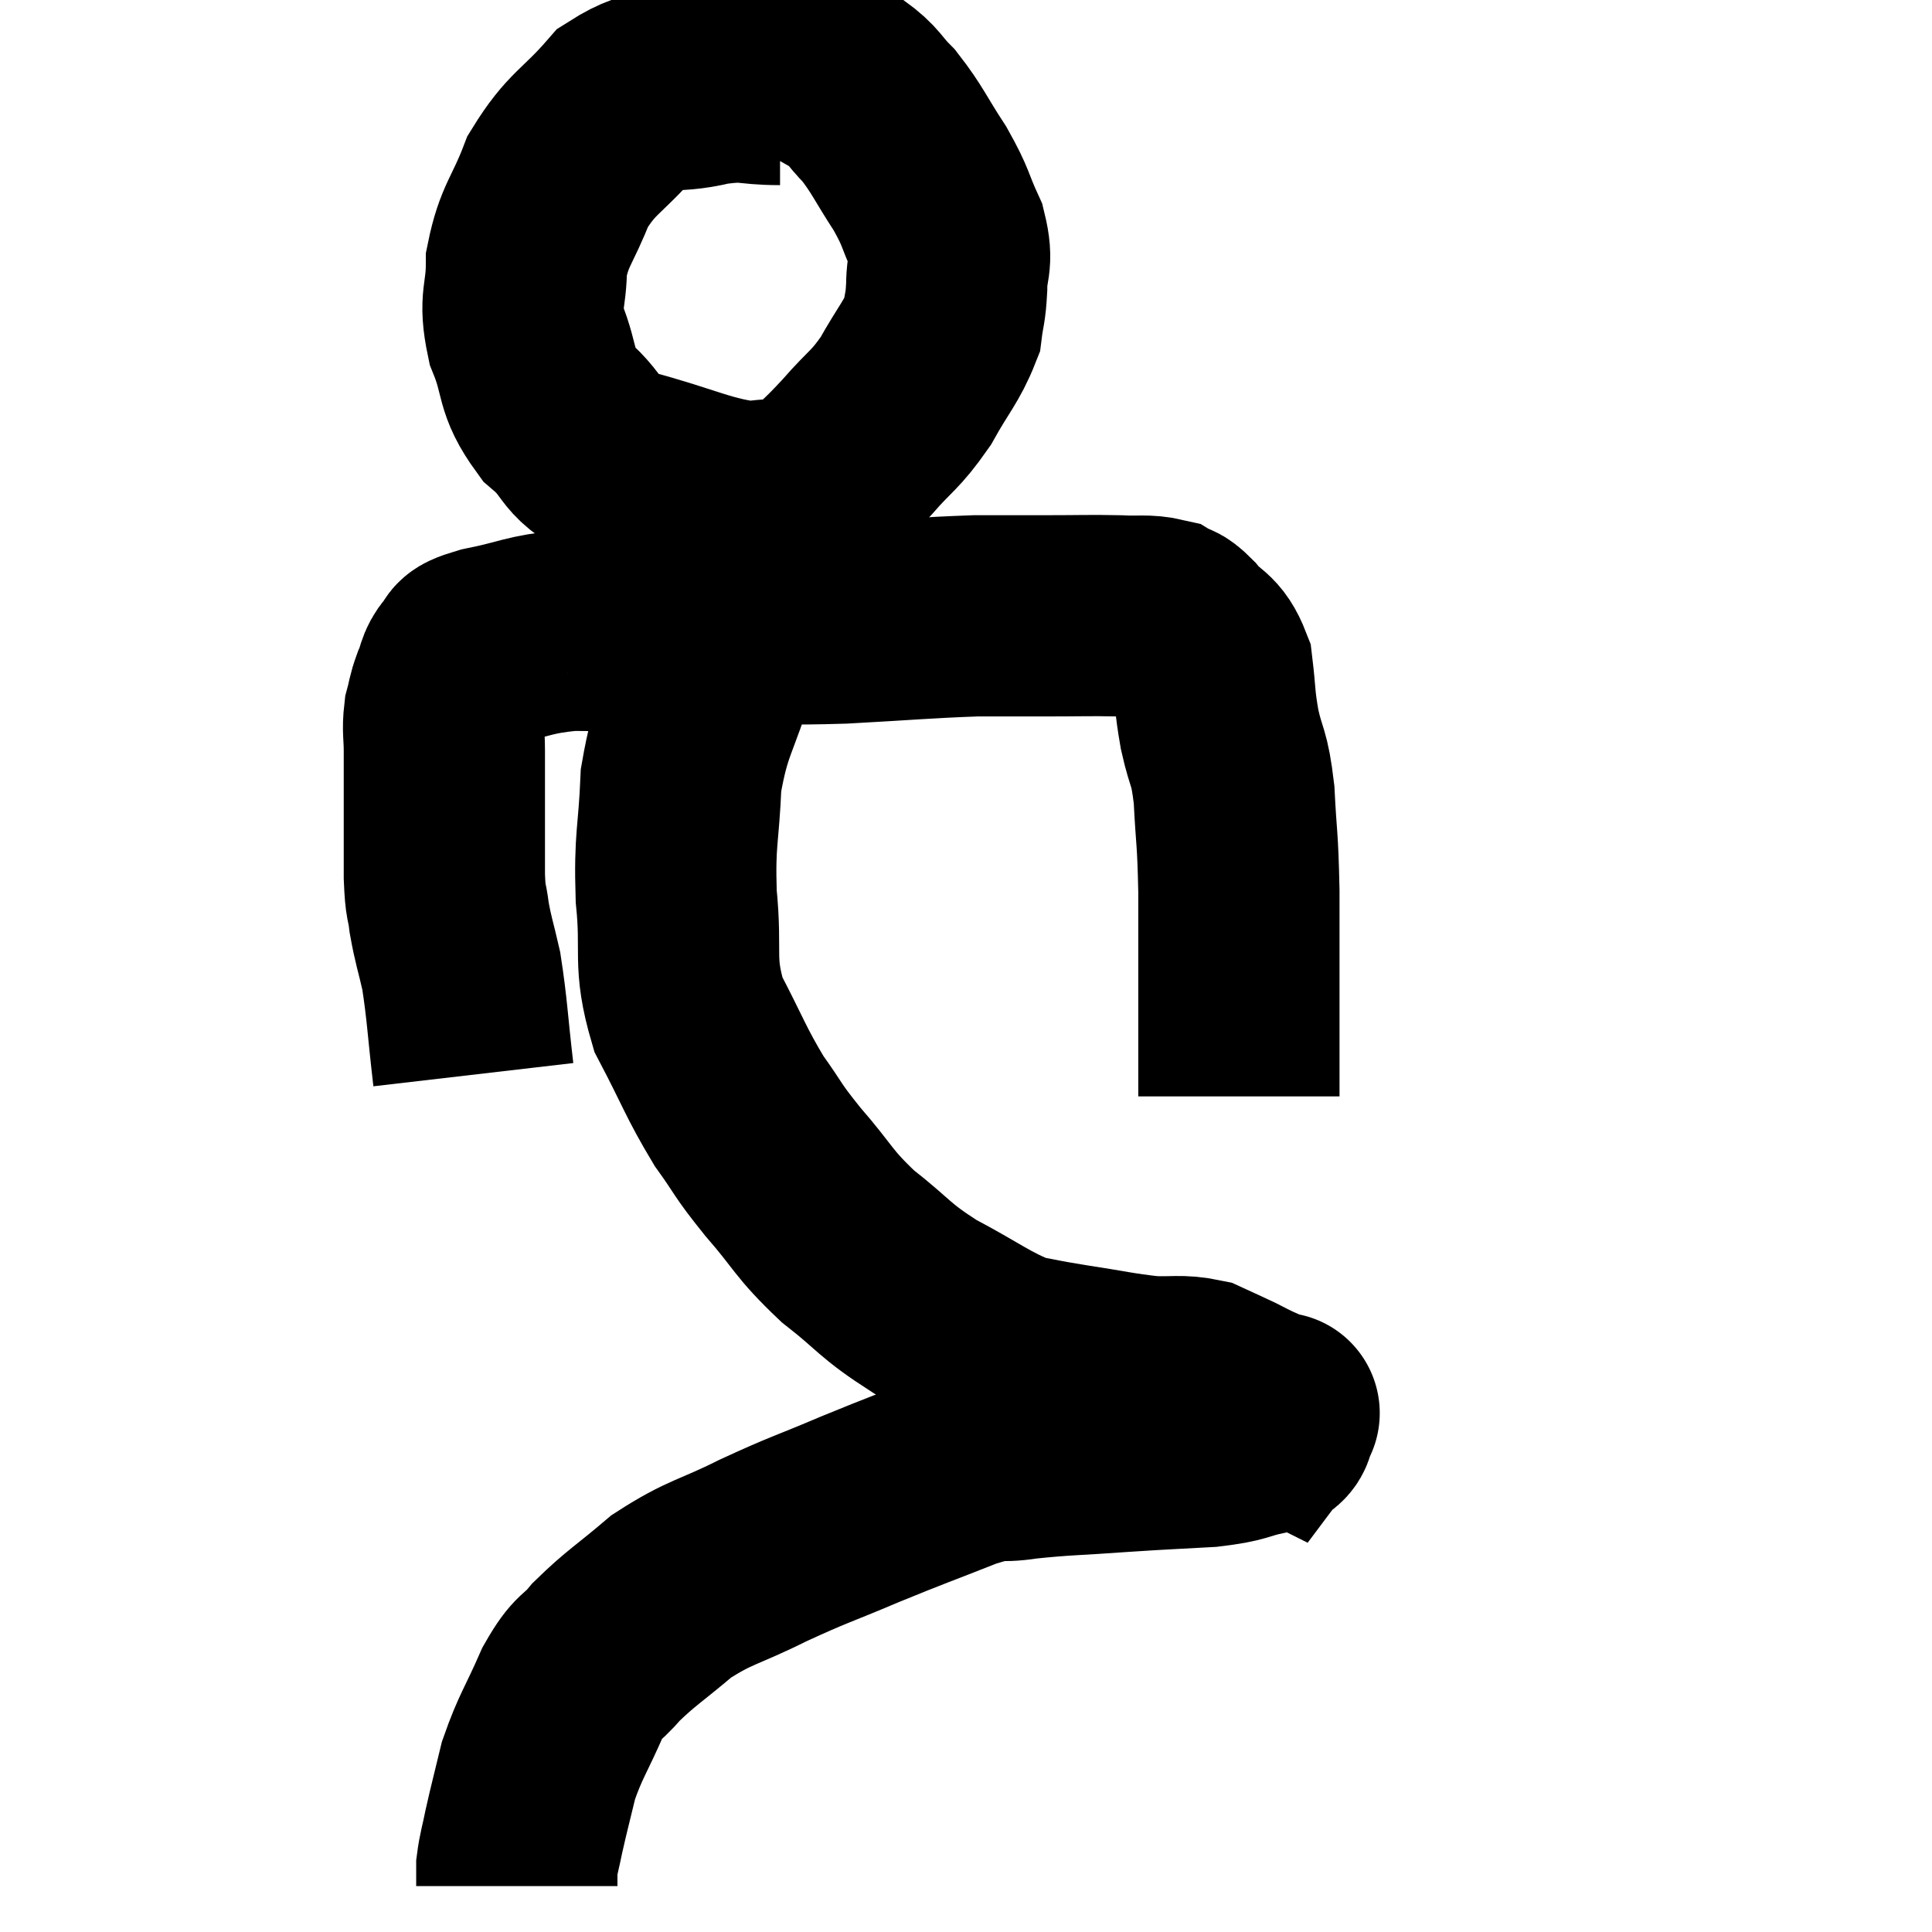 <svg width="48" height="48" viewBox="0 0 48 48" xmlns="http://www.w3.org/2000/svg"><path d="M 11.76 26.7 C 11.61 25.41, 11.61 25.095, 11.46 24.12 C 11.31 23.46, 11.265 23.385, 11.16 22.8 C 11.1 22.29, 11.07 22.515, 11.04 21.78 C 11.04 20.82, 11.04 20.64, 11.04 19.86 C 11.04 19.26, 11.04 19.185, 11.04 18.66 C 11.04 18.21, 10.995 18.15, 11.04 17.76 C 11.13 17.43, 11.1 17.43, 11.22 17.1 C 11.37 16.77, 11.31 16.695, 11.52 16.44 C 11.79 16.26, 11.4 16.275, 12.06 16.08 C 13.11 15.87, 13.095 15.765, 14.16 15.66 C 15.24 15.66, 15.315 15.705, 16.32 15.66 C 17.25 15.57, 17.025 15.525, 18.18 15.48 C 19.56 15.48, 19.425 15.525, 20.94 15.48 C 22.59 15.39, 22.98 15.345, 24.24 15.3 C 25.11 15.3, 25.095 15.3, 25.98 15.3 C 26.88 15.3, 27.06 15.285, 27.78 15.3 C 28.32 15.33, 28.47 15.27, 28.86 15.36 C 29.1 15.51, 29.025 15.345, 29.34 15.66 C 29.73 16.14, 29.88 16.005, 30.12 16.62 C 30.21 17.37, 30.165 17.34, 30.3 18.12 C 30.48 18.93, 30.54 18.735, 30.66 19.74 C 30.72 20.94, 30.75 20.73, 30.78 22.14 C 30.78 23.76, 30.78 24.285, 30.78 25.38 C 30.78 25.95, 30.78 26.055, 30.78 26.52 C 30.78 26.88, 30.78 27.06, 30.78 27.24 C 30.78 27.24, 30.78 27.24, 30.78 27.24 L 30.78 27.24" fill="none" stroke="black" stroke-width="5"></path><path d="M 19.38 2.1 C 18.51 2.1, 18.615 1.965, 17.64 2.1 C 16.56 2.37, 16.425 2.04, 15.48 2.64 C 14.67 3.57, 14.46 3.525, 13.86 4.5 C 13.47 5.52, 13.275 5.58, 13.08 6.54 C 13.08 7.44, 12.885 7.41, 13.08 8.34 C 13.47 9.3, 13.26 9.435, 13.86 10.26 C 14.67 10.95, 14.28 11.085, 15.48 11.64 C 17.07 12.06, 17.475 12.345, 18.66 12.48 C 19.44 12.33, 19.56 12.525, 20.22 12.18 C 20.76 11.64, 20.73 11.715, 21.3 11.1 C 21.9 10.41, 21.975 10.47, 22.5 9.72 C 22.95 8.91, 23.145 8.745, 23.4 8.1 C 23.46 7.62, 23.49 7.695, 23.52 7.14 C 23.52 6.51, 23.685 6.555, 23.52 5.88 C 23.19 5.16, 23.28 5.19, 22.86 4.44 C 22.35 3.66, 22.305 3.48, 21.84 2.88 C 21.42 2.46, 21.495 2.4, 21 2.04 C 20.43 1.74, 20.265 1.59, 19.86 1.44 C 19.62 1.44, 19.5 1.44, 19.38 1.44 C 19.38 1.44, 19.38 1.44, 19.38 1.44 L 19.38 1.44" fill="none" stroke="black" stroke-width="5"></path><path d="M 18.3 15.48 C 18.06 15.93, 18.165 15.405, 17.82 16.38 C 17.37 17.88, 17.175 17.91, 16.92 19.38 C 16.86 20.82, 16.755 20.805, 16.8 22.26 C 16.95 23.73, 16.71 23.865, 17.1 25.2 C 17.73 26.4, 17.775 26.625, 18.36 27.6 C 18.9 28.35, 18.765 28.26, 19.44 29.1 C 20.25 30.03, 20.175 30.12, 21.06 30.96 C 22.02 31.71, 21.93 31.785, 22.98 32.46 C 24.12 33.06, 24.36 33.3, 25.26 33.66 C 25.92 33.78, 25.755 33.765, 26.58 33.9 C 27.57 34.05, 27.75 34.11, 28.56 34.2 C 29.19 34.23, 29.31 34.155, 29.82 34.26 C 30.21 34.44, 30.285 34.47, 30.6 34.62 C 30.84 34.74, 30.825 34.74, 31.08 34.86 C 31.35 34.98, 31.455 35.025, 31.62 35.1 C 31.68 35.13, 31.71 35.145, 31.74 35.16 C 31.74 35.16, 31.74 35.16, 31.74 35.16 C 31.74 35.16, 31.83 35.04, 31.74 35.16 C 31.56 35.4, 31.815 35.445, 31.38 35.64 C 30.69 35.79, 30.87 35.835, 30 35.94 C 28.95 36, 29.04 35.985, 27.9 36.06 C 26.67 36.15, 26.43 36.135, 25.44 36.24 C 24.69 36.36, 24.96 36.165, 23.94 36.48 C 22.65 36.99, 22.605 36.99, 21.36 37.5 C 20.16 38.01, 20.13 37.98, 18.96 38.52 C 17.82 39.09, 17.655 39.03, 16.68 39.66 C 15.87 40.35, 15.675 40.44, 15.06 41.04 C 14.64 41.55, 14.64 41.325, 14.22 42.06 C 13.8 43.02, 13.68 43.125, 13.38 43.98 C 13.2 44.73, 13.155 44.88, 13.02 45.48 C 12.93 45.93, 12.885 46.035, 12.84 46.38 L 12.84 46.86" fill="none" stroke="black" stroke-width="5"></path></svg>